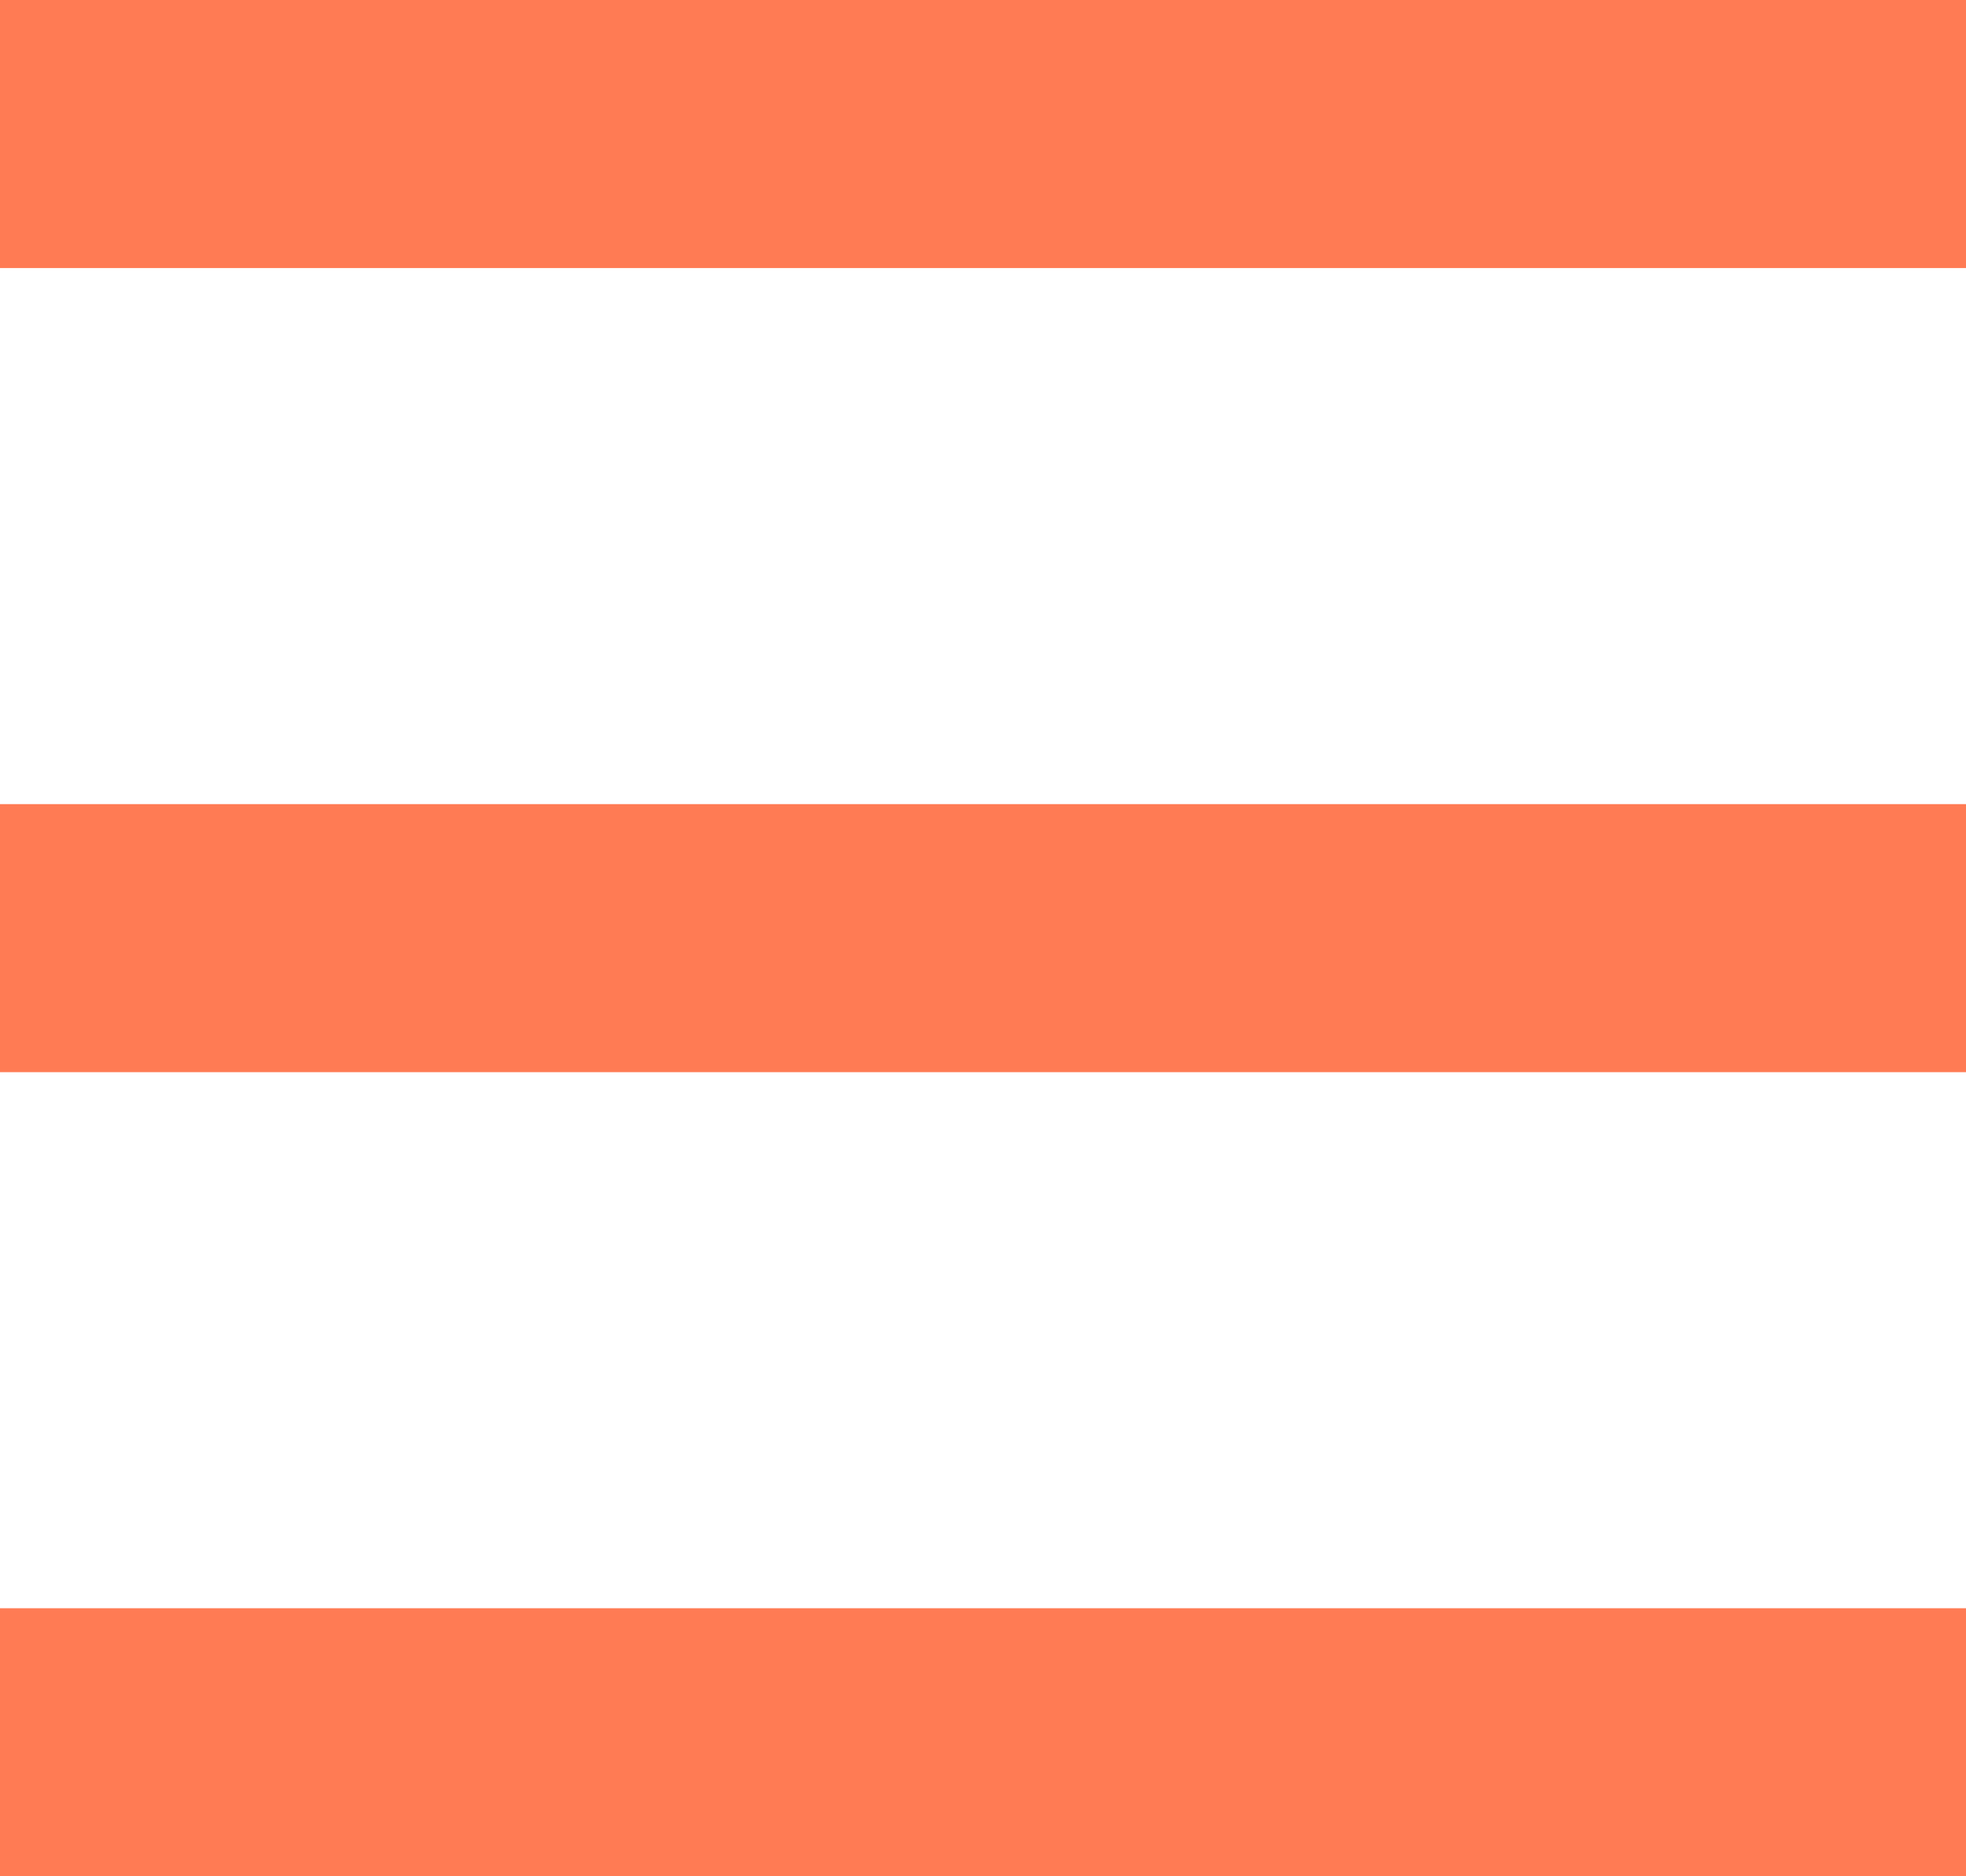 <svg width="22" height="21" viewBox="0 0 22 21" fill="none" xmlns="http://www.w3.org/2000/svg">
<line y1="1.5" x2="22" y2="1.5" stroke="#FF7B54" stroke-width="3"/>
<line y1="10.5" x2="22" y2="10.5" stroke="#FF7B54" stroke-width="3"/>
<line y1="19.5" x2="22" y2="19.5" stroke="#FF7B54" stroke-width="3"/>
</svg>
